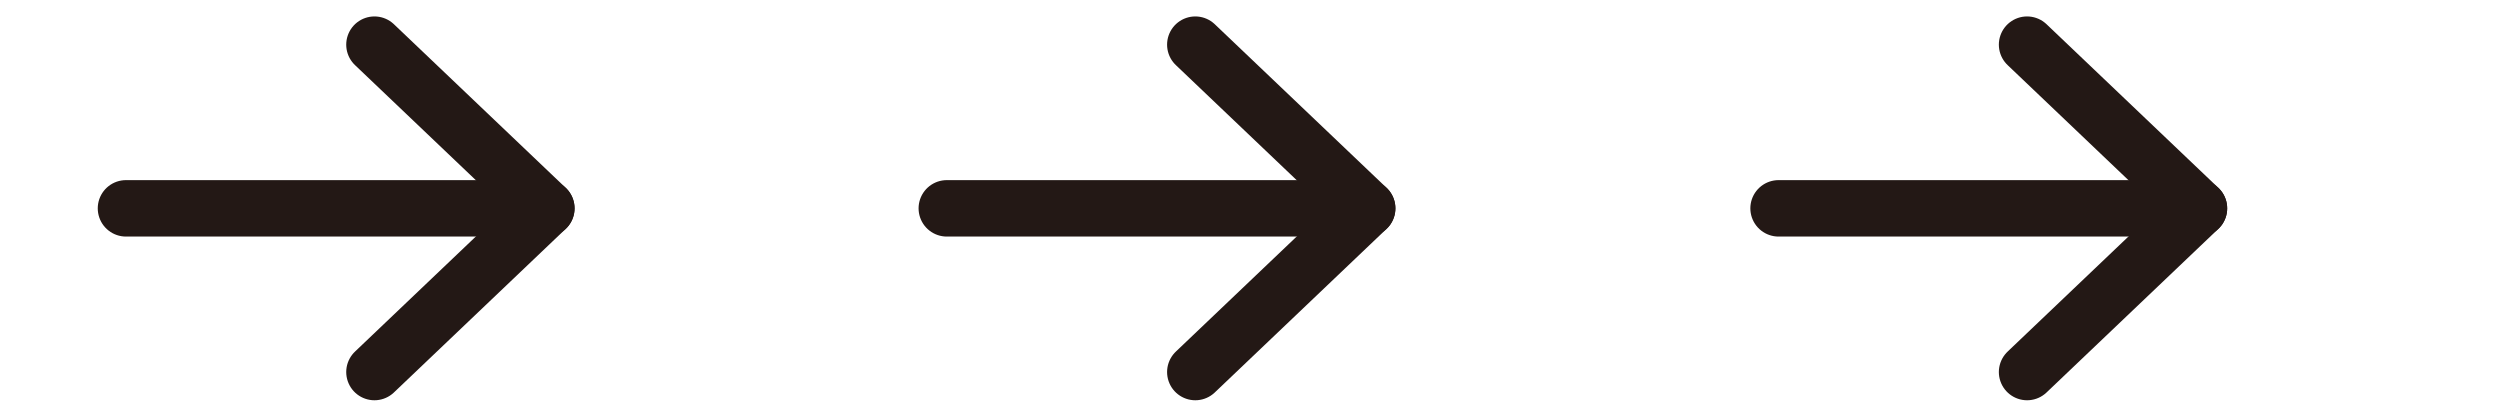 <?xml version="1.0" encoding="UTF-8"?>
<svg id="_レイヤー_1" data-name="レイヤー_1" xmlns="http://www.w3.org/2000/svg" version="1.1" viewBox="0 0 850.39 141.73">
  <!-- Generator: Adobe Illustrator 29.8.2, SVG Export Plug-In . SVG Version: 2.1.1 Build 3)  -->
  <path d="M689.52,15.19c19.49,18.56,38.98,37.12,58.47,55.68-19.49,18.56-38.98,37.12-58.47,55.68" style="fill: none; stroke: #231815; stroke-linecap: round; stroke-linejoin: round; stroke-width: 19.2px;"/>
  <line x1="604.99" y1="70.87" x2="747.99" y2="70.87" style="fill: none; stroke: #231815; stroke-linecap: round; stroke-linejoin: round; stroke-width: 19.2px;"/>
  <path d="M406.59,15.19c19.49,18.56,38.98,37.12,58.47,55.68-19.49,18.56-38.98,37.12-58.47,55.68" style="fill: none; stroke: #231815; stroke-linecap: round; stroke-linejoin: round; stroke-width: 19.2px;"/>
  <line x1="322.06" y1="70.87" x2="465.05" y2="70.87" style="fill: none; stroke: #231815; stroke-linecap: round; stroke-linejoin: round; stroke-width: 19.2px;"/>
  <path d="M127.37,15.19c19.49,18.56,38.98,37.12,58.47,55.68-19.49,18.56-38.98,37.12-58.47,55.68" style="fill: none; stroke: #231815; stroke-linecap: round; stroke-linejoin: round; stroke-width: 19.2px;"/>
  <line x1="42.85" y1="70.87" x2="185.84" y2="70.87" style="fill: none; stroke: #231815; stroke-linecap: round; stroke-linejoin: round; stroke-width: 19.2px;"/>
</svg>